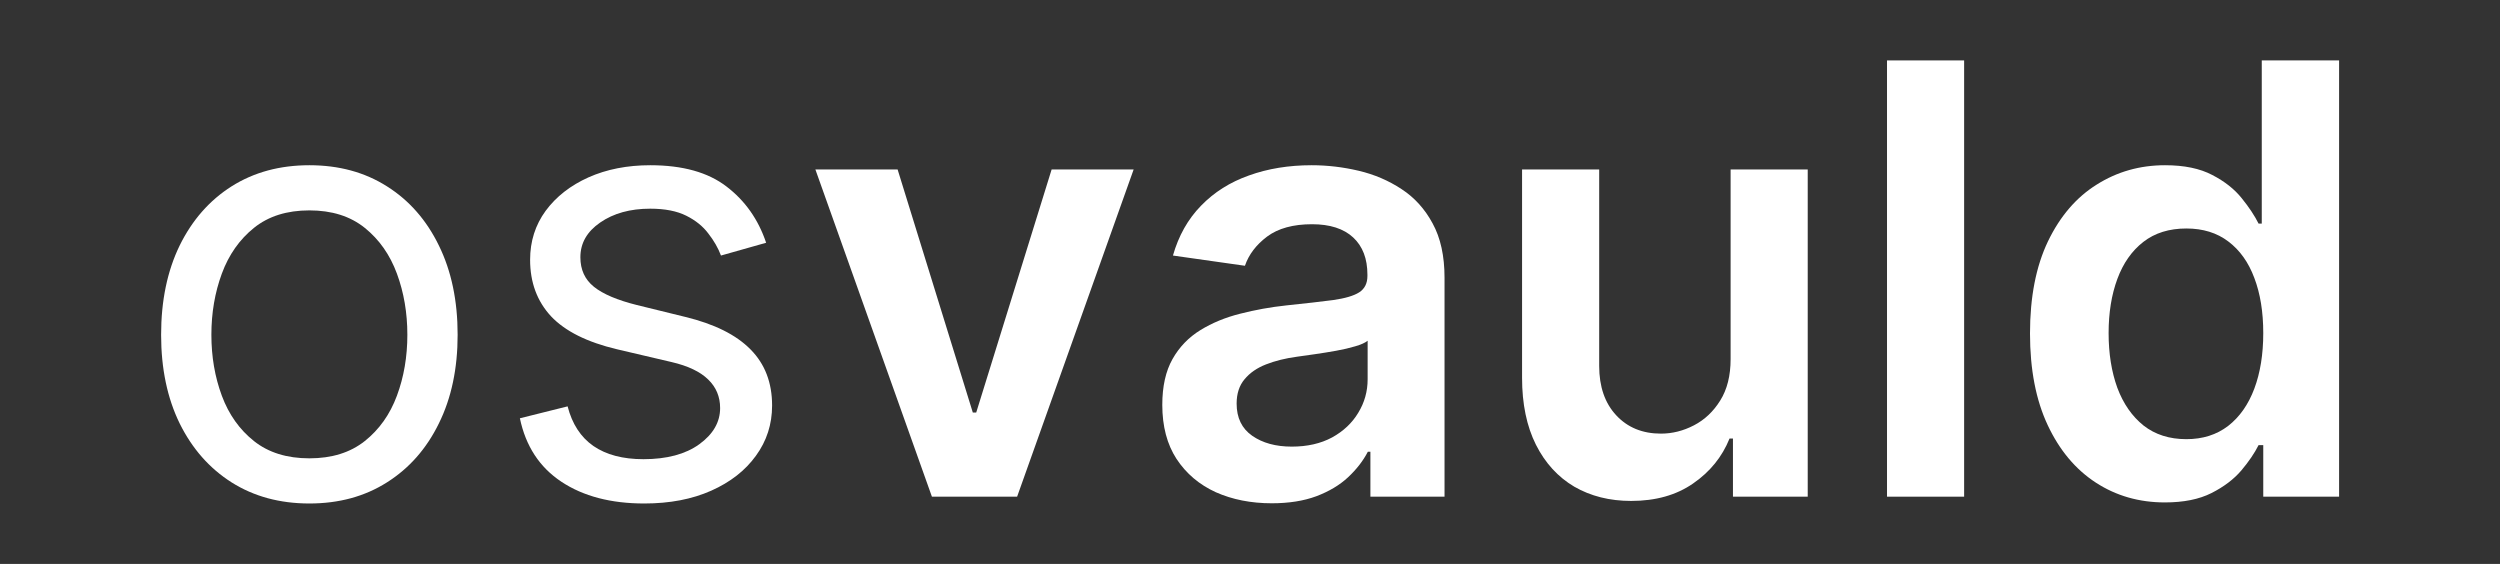 <svg width="532" height="120" viewBox="0 0 532 120" fill="none" xmlns="http://www.w3.org/2000/svg">
<rect x="0" y="0" width="532" height="120" fill="#333333" stroke="none"/>
<path d="M65.835 107.143C59.549 107.143 54.034 105.647 49.289 102.655C44.575 99.664 40.888 95.478 38.229 90.099C35.6 84.72 34.285 78.434 34.285 71.242C34.285 63.989 35.6 57.658 38.229 52.249C40.888 46.84 44.575 42.639 49.289 39.647C54.034 36.656 59.549 35.16 65.835 35.16C72.12 35.16 77.62 36.656 82.335 39.647C87.079 42.639 90.766 46.84 93.395 52.249C96.054 57.658 97.384 63.989 97.384 71.242C97.384 78.434 96.054 84.72 93.395 90.099C90.766 95.478 87.079 99.664 82.335 102.655C77.62 105.647 72.12 107.143 65.835 107.143ZM65.835 97.533C70.609 97.533 74.538 96.309 77.62 93.862C80.703 91.414 82.984 88.195 84.465 84.206C85.946 80.217 86.686 75.896 86.686 71.242C86.686 66.588 85.946 62.252 84.465 58.232C82.984 54.213 80.703 50.965 77.62 48.486C74.538 46.008 70.609 44.77 65.835 44.77C61.06 44.77 57.131 46.008 54.049 48.486C50.967 50.965 48.685 54.213 47.204 58.232C45.723 62.252 44.983 66.588 44.983 71.242C44.983 75.896 45.723 80.217 47.204 84.206C48.685 88.195 50.967 91.414 54.049 93.862C57.131 96.309 61.06 97.533 65.835 97.533Z" fill="white"/>
<path d="M163.033 51.66L153.423 54.379C152.818 52.778 151.927 51.221 150.748 49.71C149.6 48.169 148.029 46.9 146.034 45.903C144.04 44.906 141.486 44.407 138.373 44.407C134.112 44.407 130.562 45.389 127.721 47.353C124.91 49.287 123.505 51.75 123.505 54.742C123.505 57.401 124.472 59.502 126.406 61.043C128.34 62.584 131.362 63.868 135.472 64.896L145.807 67.434C152.033 68.945 156.671 71.257 159.724 74.37C162.776 77.452 164.302 81.426 164.302 86.291C164.302 90.281 163.154 93.846 160.857 96.989C158.59 100.132 155.417 102.61 151.338 104.423C147.258 106.237 142.514 107.143 137.104 107.143C130.003 107.143 124.125 105.602 119.471 102.52C114.817 99.437 111.871 94.934 110.632 89.011L120.785 86.473C121.753 90.22 123.581 93.031 126.27 94.904C128.99 96.778 132.541 97.715 136.923 97.715C141.909 97.715 145.868 96.657 148.799 94.541C151.761 92.396 153.242 89.827 153.242 86.835C153.242 84.418 152.395 82.393 150.703 80.761C149.011 79.099 146.412 77.86 142.906 77.044L131.302 74.325C124.926 72.814 120.242 70.471 117.25 67.298C114.288 64.095 112.807 60.091 112.807 55.286C112.807 51.357 113.91 47.882 116.117 44.86C118.353 41.838 121.39 39.466 125.228 37.743C129.096 36.021 133.478 35.16 138.373 35.16C145.264 35.16 150.673 36.671 154.601 39.693C158.56 42.715 161.371 46.704 163.033 51.66Z" fill="white"/>
<path d="M241.238 36.066L216.442 105.693H198.311L173.515 36.066H191.012L207.014 87.787H207.739L223.786 36.066H241.238Z" fill="white"/>
<path d="M270.634 107.098C266.222 107.098 262.248 106.312 258.712 104.741C255.207 103.139 252.427 100.782 250.372 97.669C248.347 94.557 247.335 90.719 247.335 86.156C247.335 82.227 248.06 78.978 249.51 76.41C250.961 73.841 252.94 71.786 255.449 70.245C257.957 68.704 260.782 67.54 263.925 66.754C267.098 65.939 270.377 65.349 273.762 64.987C277.841 64.564 281.151 64.186 283.689 63.853C286.227 63.491 288.071 62.947 289.219 62.221C290.398 61.466 290.987 60.303 290.987 58.731V58.459C290.987 55.044 289.975 52.4 287.95 50.526C285.925 48.653 283.009 47.716 279.201 47.716C275.182 47.716 271.994 48.592 269.637 50.345C267.31 52.098 265.738 54.168 264.922 56.555L249.601 54.379C250.81 50.149 252.804 46.613 255.585 43.772C258.365 40.901 261.765 38.756 265.784 37.335C269.803 35.885 274.245 35.16 279.111 35.16C282.465 35.16 285.804 35.553 289.129 36.338C292.453 37.124 295.49 38.423 298.24 40.236C300.99 42.02 303.196 44.452 304.858 47.535C306.55 50.617 307.396 54.47 307.396 59.094V105.693H291.622V96.128H291.078C290.08 98.062 288.675 99.875 286.862 101.568C285.079 103.23 282.828 104.574 280.108 105.602C277.418 106.599 274.26 107.098 270.634 107.098ZM274.895 95.04C278.189 95.04 281.045 94.39 283.462 93.091C285.88 91.761 287.738 90.008 289.038 87.833C290.368 85.657 291.032 83.285 291.032 80.716V72.511C290.519 72.934 289.642 73.327 288.403 73.69C287.194 74.052 285.835 74.37 284.324 74.642C282.813 74.914 281.317 75.156 279.836 75.367C278.355 75.579 277.071 75.76 275.983 75.911C273.535 76.243 271.344 76.787 269.41 77.543C267.476 78.298 265.95 79.356 264.832 80.716C263.714 82.046 263.155 83.768 263.155 85.883C263.155 88.906 264.258 91.187 266.464 92.728C268.67 94.269 271.48 95.04 274.895 95.04Z" fill="white"/>
<path d="M368.274 76.41V36.066H384.683V105.693H368.773V93.318H368.047C366.476 97.216 363.892 100.404 360.296 102.882C356.73 105.36 352.333 106.599 347.105 106.599C342.542 106.599 338.508 105.587 335.002 103.562C331.527 101.507 328.807 98.531 326.843 94.632C324.879 90.704 323.896 85.959 323.896 80.399V36.066H340.306V77.86C340.306 82.272 341.515 85.778 343.932 88.377C346.35 90.975 349.523 92.275 353.451 92.275C355.869 92.275 358.211 91.686 360.477 90.507C362.744 89.329 364.602 87.576 366.053 85.249C367.534 82.892 368.274 79.945 368.274 76.41Z" fill="white"/>
<path d="M417.967 12.857V105.693H401.557V12.857H417.967Z" fill="white"/>
<path d="M460.679 106.916C455.209 106.916 450.313 105.511 445.992 102.701C441.67 99.89 438.256 95.811 435.747 90.462C433.239 85.113 431.985 78.616 431.985 70.97C431.985 63.234 433.254 56.706 435.793 51.388C438.361 46.039 441.822 42.004 446.173 39.285C450.525 36.535 455.375 35.16 460.724 35.16C464.804 35.16 468.158 35.855 470.787 37.245C473.416 38.605 475.501 40.252 477.043 42.186C478.584 44.09 479.778 45.888 480.624 47.58H481.304V12.857H497.758V105.693H481.621V94.723H480.624C479.778 96.415 478.554 98.213 476.952 100.117C475.35 101.991 473.235 103.592 470.606 104.922C467.977 106.252 464.668 106.916 460.679 106.916ZM465.257 93.454C468.732 93.454 471.694 92.517 474.142 90.643C476.589 88.739 478.448 86.095 479.717 82.71C480.986 79.326 481.621 75.382 481.621 70.879C481.621 66.377 480.986 62.463 479.717 59.139C478.478 55.815 476.635 53.231 474.187 51.388C471.769 49.544 468.793 48.623 465.257 48.623C461.6 48.623 458.548 49.575 456.1 51.478C453.653 53.382 451.809 56.011 450.57 59.366C449.331 62.72 448.712 66.558 448.712 70.879C448.712 75.231 449.331 79.114 450.57 82.529C451.839 85.914 453.698 88.588 456.146 90.552C458.624 92.487 461.661 93.454 465.257 93.454Z" fill="white"/>
</svg>
